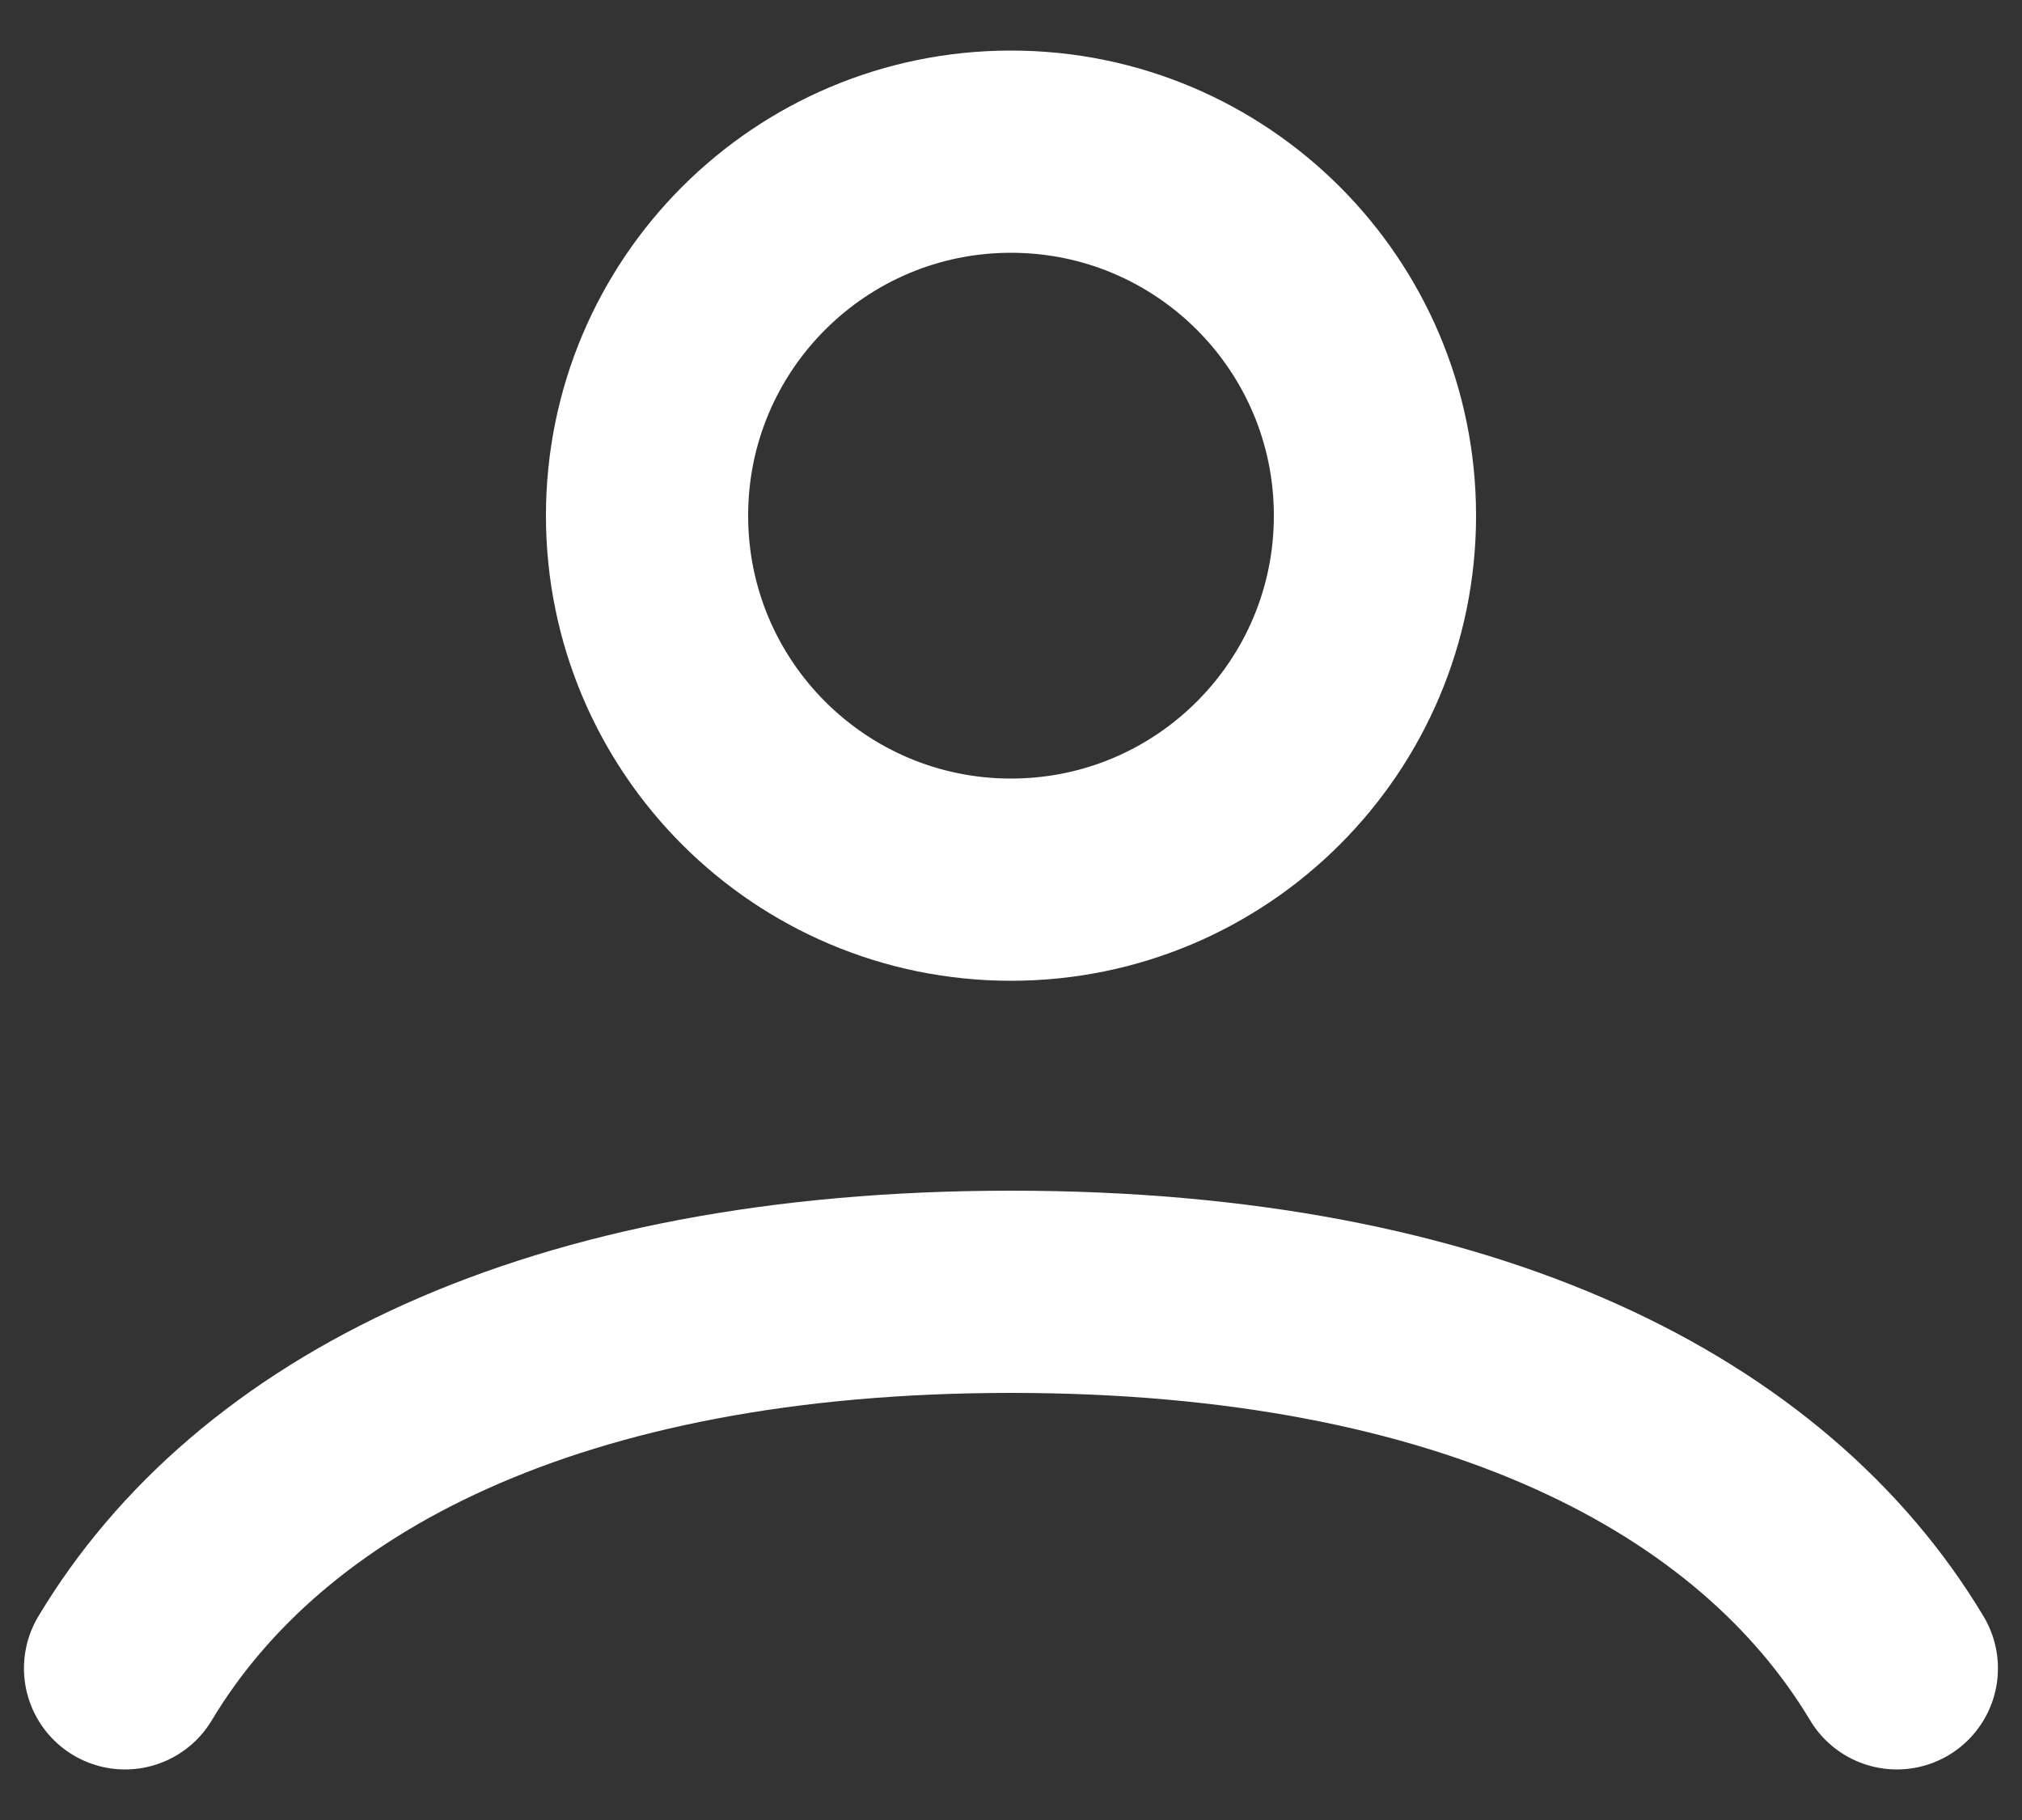 <svg width="20" height="18" viewBox="0 0 20 18" fill="none" xmlns="http://www.w3.org/2000/svg">
<rect x="0" y="0" width="20" height="18" fill="#333333" stroke="none"/>
<path d="M1.237 16.5C2.563 14.289 5.468 12.776 10 12.776C14.532 12.776 17.436 14.289 18.762 16.5M13.6 5.1C13.6 7.088 11.988 8.7 10 8.7C8.011 8.7 6.4 7.088 6.4 5.1C6.4 3.112 8.011 1.5 10 1.5C11.988 1.5 13.6 3.112 13.6 5.1Z" stroke="white" stroke-width="2" stroke-linecap="round"/>
</svg>
